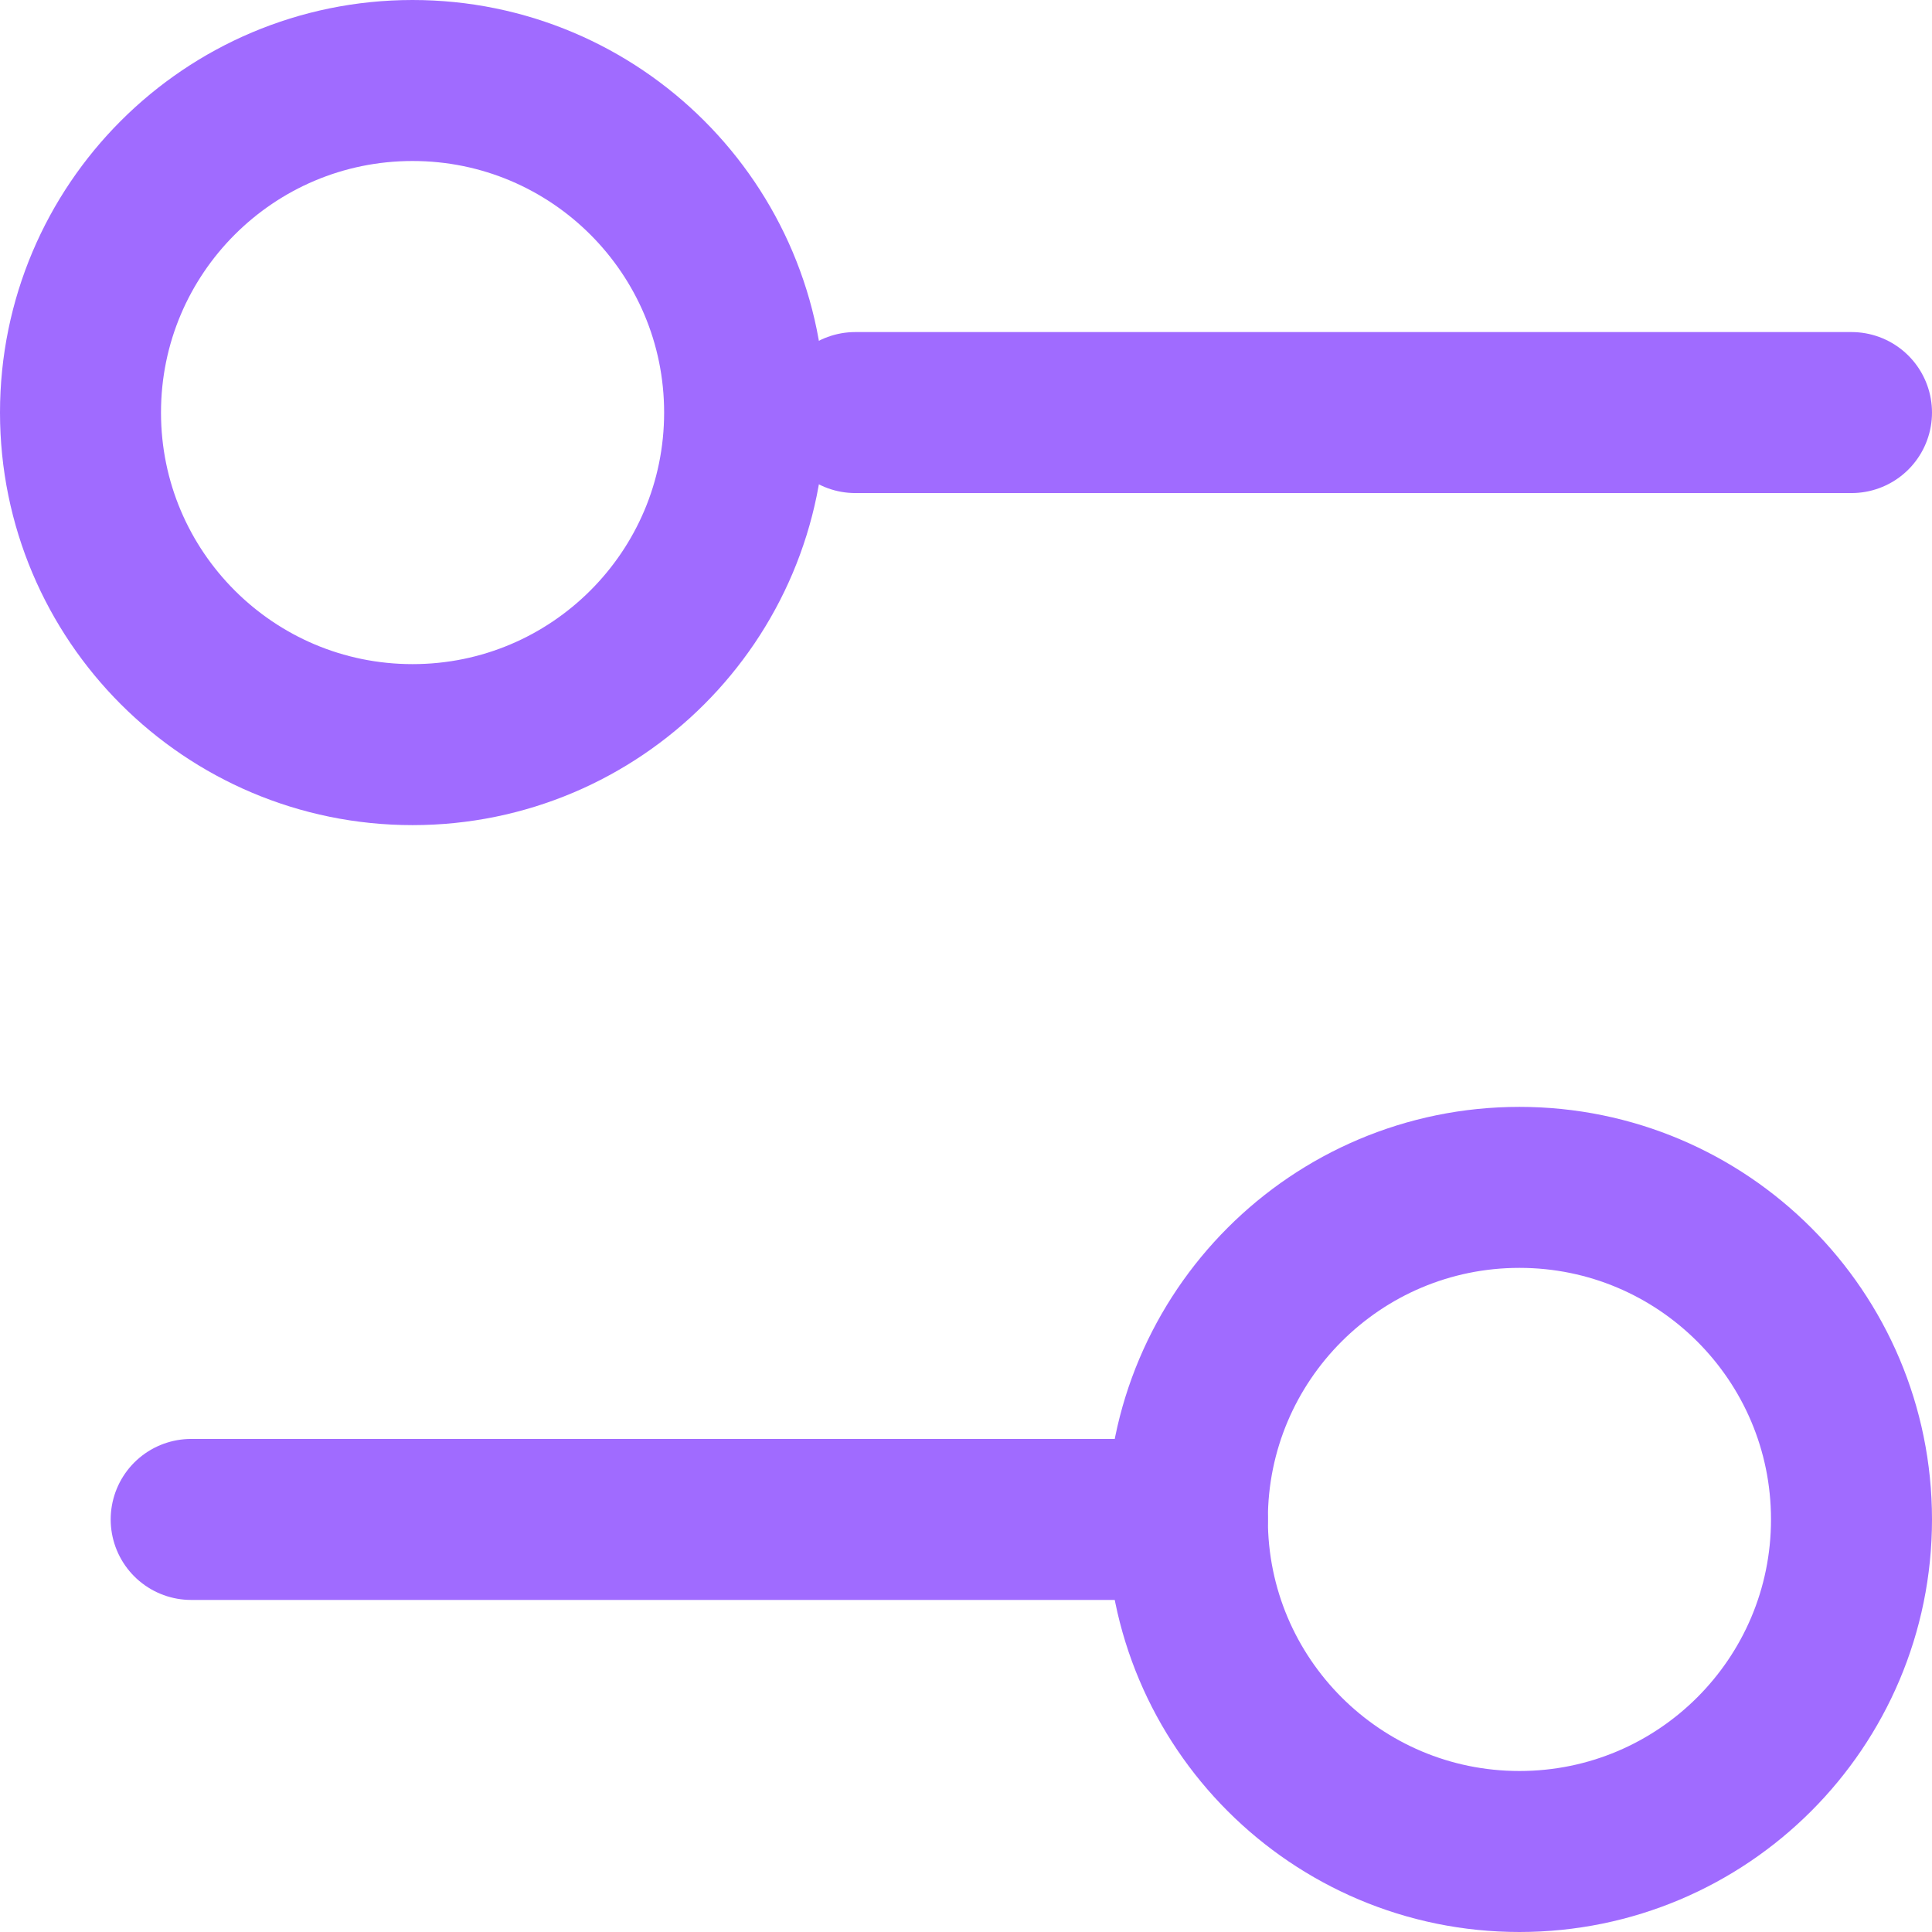 <svg width="24" height="24" viewBox="0 0 24 24" fill="none" xmlns="http://www.w3.org/2000/svg">
<path d="M23 5.125H10.625M14.75 18.875H2.375" stroke="#A06BFF" stroke-width="2" stroke-linecap="round" stroke-linejoin="round"/>
<path d="M18.875 23C21.153 23 23 21.153 23 18.875C23 16.597 21.153 14.75 18.875 14.75C16.597 14.75 14.75 16.597 14.75 18.875C14.75 21.153 16.597 23 18.875 23Z" stroke="#A06BFF" stroke-width="2" stroke-linecap="round" stroke-linejoin="round"/>
<path d="M5.125 9.25C7.403 9.25 9.25 7.403 9.25 5.125C9.25 2.847 7.403 1 5.125 1C2.847 1 1 2.847 1 5.125C1 7.403 2.847 9.25 5.125 9.25Z" stroke="#A06BFF" stroke-width="2" stroke-linecap="round" stroke-linejoin="round"/>
</svg>
